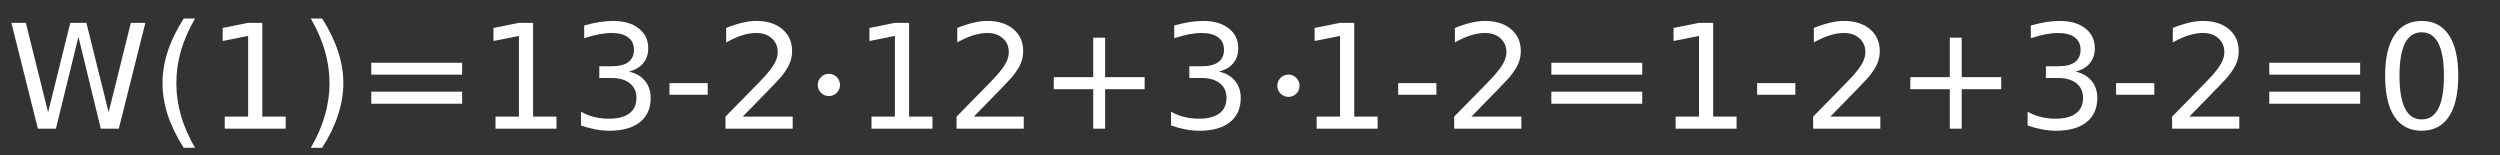 <?xml version="1.0" encoding="UTF-8" standalone="no"?>
<!-- Created with Inkscape (http://www.inkscape.org/) -->

<svg
   xmlns:dc="http://purl.org/dc/elements/1.1/"
   xmlns:cc="http://creativecommons.org/ns#"
   xmlns:rdf="http://www.w3.org/1999/02/22-rdf-syntax-ns#"
   xmlns:svg="http://www.w3.org/2000/svg"
   xmlns="http://www.w3.org/2000/svg"
   xmlns:sodipodi="http://sodipodi.sourceforge.net/DTD/sodipodi-0.dtd"
   xmlns:inkscape="http://www.inkscape.org/namespaces/inkscape"
   id="svg2"
   version="1.1"
   inkscape:version="0.48.5 r10040"
   width="290"
   height="18"
   sodipodi:docname="bezout_rown.svg">
  <rect width="100%" height="100%" fill="#333333" stroke="none"/>
  <defs
     id="defs6" />
  <sodipodi:namedview
     pagecolor="#ffffff"
     bordercolor="#666666"
     borderopacity="1"
     objecttolerance="10"
     gridtolerance="10"
     guidetolerance="10"
     inkscape:pageopacity="0"
     inkscape:pageshadow="2"
     inkscape:window-width="640"
     inkscape:window-height="748"
     id="namedview4"
     showgrid="false"
     inkscape:zoom="1.4706317"
     inkscape:cx="158.58784"
     inkscape:cy="65.450191"
     inkscape:window-x="590"
     inkscape:window-y="24"
     inkscape:window-maximized="0"
     inkscape:current-layer="svg2"
     showguides="true"
     inkscape:guide-bbox="true">
    <sodipodi:guide
       orientation="0,1"
       position="148.092,7.813"
       id="guide3029" />
  </sodipodi:namedview>
  <g
     style="font-size:16.84px;font-style:normal;font-weight:normal;line-height:125%;letter-spacing:0px;word-spacing:0px;fill:#ffffff;fill-opacity:1;stroke:none;font-family:Sans"
     id="text2998">
    <path
       d="m 1.321,2.651 1.677,0 2.582,10.377 2.574,-10.377 1.867,0 2.582,10.377 2.574,-10.377 1.686,0 -3.083,12.276 -2.089,0 L 9.099,4.271 6.485,14.927 l -2.089,0 L 1.321,2.651"
       style="fill:#ffffff"
       id="path3034" />
    <path
       d="m 22.626,2.149 c -0.735,1.261 -1.28,2.508 -1.636,3.741 -0.356,1.233 -0.534,2.483 -0.534,3.75 -3e-6,1.266 0.178,2.522 0.534,3.766 0.362,1.239 0.907,2.486 1.636,3.741 l -1.316,0 c -0.822,-1.288 -1.439,-2.554 -1.85,-3.799 -0.406,-1.244 -0.608,-2.48 -0.608,-3.708 -1e-6,-1.222 0.203,-2.453 0.608,-3.692 0.406,-1.239 1.022,-2.505 1.85,-3.799 l 1.316,0"
       style="fill:#ffffff"
       id="path3036" />
    <path
       d="m 26.071,13.529 2.713,0 0,-9.366 -2.952,0.592 0,-1.513 2.935,-0.592 1.661,0 0,10.879 2.713,0 0,1.398 -7.071,0 0,-1.398"
       style="fill:#ffffff"
       id="path3038" />
    <path
       d="m 36.053,2.149 1.316,0 c 0.822,1.294 1.436,2.56 1.842,3.799 0.411,1.239 0.617,2.47 0.617,3.692 -5e-6,1.228 -0.206,2.464 -0.617,3.708 -0.406,1.244 -1.02,2.511 -1.842,3.799 l -1.316,0 c 0.729,-1.255 1.272,-2.502 1.628,-3.741 0.362,-1.244 0.543,-2.5 0.543,-3.766 -4e-6,-1.266 -0.181,-2.516 -0.543,-3.75 C 37.325,4.657 36.782,3.41 36.053,2.149"
       style="fill:#ffffff"
       id="path3040" />
    <path
       d="m 43.067,7.28 10.541,0 0,1.381 -10.541,0 0,-1.381 m 0,3.355 10.541,0 0,1.398 -10.541,0 0,-1.398"
       style="fill:#ffffff"
       id="path3042" />
    <path
       d="m 57.481,13.529 2.713,0 0,-9.366 -2.952,0.592 0,-1.513 2.935,-0.592 1.661,0 0,10.879 2.713,0 0,1.398 -7.071,0 0,-1.398"
       style="fill:#ffffff"
       id="path3044" />
    <path
       d="m 72.948,8.308 c 0.795,0.17 1.414,0.524 1.858,1.061 0.449,0.537 0.674,1.201 0.674,1.99 -1e-5,1.211 -0.417,2.149 -1.25,2.812 -0.833,0.663 -2.017,0.995 -3.552,0.995 -0.515,0 -1.047,-0.052 -1.595,-0.156 -0.543,-0.099 -1.105,-0.249 -1.686,-0.452 l 0,-1.603 c 0.46,0.269 0.965,0.471 1.513,0.608 0.548,0.137 1.121,0.206 1.719,0.206 1.042,2e-6 1.834,-0.206 2.376,-0.617 0.548,-0.411 0.822,-1.009 0.822,-1.793 -8e-6,-0.724 -0.255,-1.288 -0.765,-1.694 C 72.559,9.254 71.854,9.048 70.95,9.048 l -1.431,0 0,-1.365 1.497,0 c 0.817,7.2e-6 1.442,-0.162 1.875,-0.485 0.433,-0.329 0.65,-0.8 0.65,-1.414 -8e-6,-0.63 -0.225,-1.113 -0.674,-1.447 -0.444,-0.34 -1.083,-0.51 -1.916,-0.51 -0.455,1.11e-5 -0.943,0.049 -1.464,0.148 -0.521,0.099 -1.094,0.252 -1.719,0.46 l 0,-1.48 c 0.63,-0.175 1.22,-0.307 1.768,-0.395 0.554,-0.088 1.074,-0.132 1.562,-0.132 1.261,1.25e-5 2.258,0.288 2.993,0.863 0.735,0.57 1.102,1.343 1.102,2.319 -9e-6,0.68 -0.195,1.255 -0.584,1.727 -0.389,0.466 -0.943,0.789 -1.661,0.97"
       style="fill:#ffffff"
       id="path3046" />
    <path
       d="m 77.66,9.64 4.432,0 0,1.349 -4.432,0 0,-1.349"
       style="fill:#ffffff"
       id="path3048" />
    <path
       d="m 86.153,13.529 5.797,0 0,1.398 -7.795,0 0,-1.398 c 0.63,-0.652 1.488,-1.527 2.574,-2.623 1.091,-1.102 1.776,-1.812 2.056,-2.13 0.532,-0.598 0.902,-1.102 1.11,-1.513 0.214,-0.417 0.321,-0.825 0.321,-1.225 -7e-6,-0.652 -0.23,-1.184 -0.691,-1.595 -0.455,-0.411 -1.05,-0.617 -1.784,-0.617 -0.521,1.11e-5 -1.072,0.09 -1.653,0.271 -0.576,0.181 -1.192,0.455 -1.85,0.822 l 0,-1.677 c 0.669,-0.269 1.294,-0.471 1.875,-0.608 0.581,-0.137 1.113,-0.206 1.595,-0.206 1.272,1.25e-5 2.286,0.318 3.042,0.954 0.756,0.636 1.135,1.486 1.135,2.549 -9e-6,0.504 -0.096,0.984 -0.288,1.439 -0.186,0.45 -0.529,0.981 -1.028,1.595 -0.137,0.159 -0.573,0.619 -1.307,1.381 -0.735,0.756 -1.771,1.817 -3.108,3.182"
       style="fill:#ffffff"
       id="path3050" />
    <path
       d="m 101.094,13.529 2.713,0 0,-9.366 -2.952,0.592 0,-1.513 2.935,-0.592 1.661,0 0,10.879 2.713,0 0,1.398 -7.071,0 0,-1.398"
       style="fill:#ffffff"
       id="path3052" />
    <path
       d="m 112.959,13.529 5.797,0 0,1.398 -7.795,0 0,-1.398 c 0.63,-0.652 1.488,-1.527 2.574,-2.623 1.091,-1.102 1.776,-1.812 2.056,-2.13 0.532,-0.598 0.902,-1.102 1.11,-1.513 0.214,-0.417 0.321,-0.825 0.321,-1.225 -1e-5,-0.652 -0.23,-1.184 -0.691,-1.595 -0.455,-0.411 -1.05,-0.617 -1.784,-0.617 -0.521,1.11e-5 -1.072,0.09 -1.653,0.271 -0.576,0.181 -1.192,0.455 -1.85,0.822 l 0,-1.677 c 0.669,-0.269 1.294,-0.471 1.875,-0.608 0.581,-0.137 1.113,-0.206 1.595,-0.206 1.272,1.25e-5 2.286,0.318 3.042,0.954 0.756,0.636 1.135,1.486 1.135,2.549 -1e-5,0.504 -0.096,0.984 -0.288,1.439 -0.186,0.45 -0.529,0.981 -1.028,1.595 -0.137,0.159 -0.573,0.619 -1.307,1.381 -0.735,0.756 -1.771,1.817 -3.108,3.182"
       style="fill:#ffffff"
       id="path3054" />
    <path
       d="m 128.196,4.369 0,4.58 4.58,0 0,1.398 -4.58,0 0,4.58 -1.381,0 0,-4.58 -4.58,0 0,-1.398 4.58,0 0,-4.58 1.381,0"
       style="fill:#ffffff"
       id="path3056" />
    <path
       d="m 141.393,8.308 c 0.795,0.17 1.414,0.524 1.858,1.061 0.449,0.537 0.674,1.201 0.674,1.99 0,1.211 -0.417,2.149 -1.25,2.812 -0.833,0.663 -2.017,0.995 -3.552,0.995 -0.515,0 -1.047,-0.052 -1.595,-0.156 -0.543,-0.099 -1.105,-0.249 -1.686,-0.452 l 0,-1.603 c 0.46,0.269 0.965,0.471 1.513,0.608 0.548,0.137 1.121,0.206 1.719,0.206 1.042,2e-6 1.834,-0.206 2.376,-0.617 0.548,-0.411 0.822,-1.009 0.822,-1.793 -10e-6,-0.724 -0.255,-1.288 -0.765,-1.694 -0.504,-0.411 -1.209,-0.617 -2.113,-0.617 l -1.431,0 0,-1.365 1.497,0 c 0.817,7.2e-6 1.442,-0.162 1.875,-0.485 0.433,-0.329 0.65,-0.8 0.65,-1.414 -1e-5,-0.63 -0.225,-1.113 -0.674,-1.447 -0.444,-0.34 -1.083,-0.51 -1.916,-0.51 -0.455,1.11e-5 -0.943,0.049 -1.464,0.148 -0.521,0.099 -1.094,0.252 -1.719,0.46 l 0,-1.48 c 0.63,-0.175 1.22,-0.307 1.768,-0.395 0.554,-0.088 1.074,-0.132 1.562,-0.132 1.261,1.25e-5 2.258,0.288 2.993,0.863 0.735,0.57 1.102,1.343 1.102,2.319 -1e-5,0.68 -0.195,1.255 -0.584,1.727 -0.389,0.466 -0.943,0.789 -1.661,0.97"
       style="fill:#ffffff"
       id="path3058" />
    <path
       d="m 152.732,13.529 2.713,0 0,-9.366 -2.952,0.592 0,-1.513 2.935,-0.592 1.661,0 0,10.879 2.713,0 0,1.398 -7.071,0 0,-1.398"
       style="fill:#ffffff"
       id="path3060" />
    <path
       d="m 162.188,9.64 4.432,0 0,1.349 -4.432,0 0,-1.349"
       style="fill:#ffffff"
       id="path3062" />
    <path
       d="m 170.682,13.529 5.797,0 0,1.398 -7.795,0 0,-1.398 c 0.63,-0.652 1.488,-1.527 2.574,-2.623 1.091,-1.102 1.776,-1.812 2.056,-2.13 0.532,-0.598 0.902,-1.102 1.11,-1.513 0.214,-0.417 0.321,-0.825 0.321,-1.225 -1e-5,-0.652 -0.23,-1.184 -0.691,-1.595 -0.455,-0.411 -1.05,-0.617 -1.784,-0.617 -0.521,1.11e-5 -1.072,0.09 -1.653,0.271 -0.576,0.181 -1.192,0.455 -1.85,0.822 l 0,-1.677 c 0.669,-0.269 1.294,-0.471 1.875,-0.608 0.581,-0.137 1.113,-0.206 1.595,-0.206 1.272,1.25e-5 2.286,0.318 3.042,0.954 0.756,0.636 1.135,1.486 1.135,2.549 -1e-5,0.504 -0.096,0.984 -0.288,1.439 -0.186,0.45 -0.529,0.981 -1.028,1.595 -0.137,0.159 -0.573,0.619 -1.307,1.381 -0.735,0.756 -1.771,1.817 -3.108,3.182"
       style="fill:#ffffff"
       id="path3064" />
    <path
       d="m 179.957,7.28 10.541,0 0,1.381 -10.541,0 0,-1.381 m 0,3.355 10.541,0 0,1.398 -10.541,0 0,-1.398"
       style="fill:#ffffff"
       id="path3066" />
    <path
       d="m 194.371,13.529 2.713,0 0,-9.366 -2.952,0.592 0,-1.513 2.935,-0.592 1.661,0 0,10.879 2.713,0 0,1.398 -7.071,0 0,-1.398"
       style="fill:#ffffff"
       id="path3068" />
    <path
       d="m 203.827,9.64 4.432,0 0,1.349 -4.432,0 0,-1.349"
       style="fill:#ffffff"
       id="path3070" />
    <path
       d="m 212.321,13.529 5.797,0 0,1.398 -7.795,0 0,-1.398 c 0.63,-0.652 1.488,-1.527 2.574,-2.623 1.091,-1.102 1.776,-1.812 2.056,-2.13 0.532,-0.598 0.902,-1.102 1.11,-1.513 0.214,-0.417 0.321,-0.825 0.321,-1.225 -1e-5,-0.652 -0.23,-1.184 -0.691,-1.595 -0.455,-0.411 -1.05,-0.617 -1.784,-0.617 -0.521,1.11e-5 -1.072,0.09 -1.653,0.271 -0.576,0.181 -1.192,0.455 -1.85,0.822 l 0,-1.677 c 0.669,-0.269 1.294,-0.471 1.875,-0.608 0.581,-0.137 1.113,-0.206 1.595,-0.206 1.272,1.25e-5 2.286,0.318 3.042,0.954 0.756,0.636 1.135,1.486 1.135,2.549 -1e-5,0.504 -0.096,0.984 -0.288,1.439 -0.186,0.45 -0.529,0.981 -1.028,1.595 -0.137,0.159 -0.573,0.619 -1.307,1.381 -0.735,0.756 -1.771,1.817 -3.108,3.182"
       style="fill:#ffffff"
       id="path3072" />
    <path
       d="m 227.558,4.369 0,4.58 4.58,0 0,1.398 -4.58,0 0,4.58 -1.381,0 0,-4.58 -4.58,0 0,-1.398 4.58,0 0,-4.58 1.381,0"
       style="fill:#ffffff"
       id="path3074" />
    <path
       d="m 240.755,8.308 c 0.795,0.17 1.414,0.524 1.858,1.061 0.449,0.537 0.674,1.201 0.674,1.99 -1e-5,1.211 -0.417,2.149 -1.25,2.812 -0.833,0.663 -2.017,0.995 -3.552,0.995 -0.515,0 -1.047,-0.052 -1.595,-0.156 -0.543,-0.099 -1.105,-0.249 -1.686,-0.452 l 0,-1.603 c 0.46,0.269 0.965,0.471 1.513,0.608 0.548,0.137 1.121,0.206 1.719,0.206 1.042,2e-6 1.834,-0.206 2.376,-0.617 0.548,-0.411 0.822,-1.009 0.822,-1.793 0,-0.724 -0.255,-1.288 -0.765,-1.694 -0.504,-0.411 -1.209,-0.617 -2.113,-0.617 l -1.431,0 0,-1.365 1.497,0 c 0.817,7.2e-6 1.442,-0.162 1.875,-0.485 0.433,-0.329 0.65,-0.8 0.65,-1.414 0,-0.63 -0.225,-1.113 -0.674,-1.447 -0.444,-0.34 -1.083,-0.51 -1.916,-0.51 -0.455,1.11e-5 -0.943,0.049 -1.464,0.148 -0.521,0.099 -1.094,0.252 -1.719,0.46 l 0,-1.48 c 0.63,-0.175 1.22,-0.307 1.768,-0.395 0.554,-0.088 1.074,-0.132 1.562,-0.132 1.261,1.25e-5 2.258,0.288 2.993,0.863 0.735,0.57 1.102,1.343 1.102,2.319 -1e-5,0.68 -0.195,1.255 -0.584,1.727 -0.389,0.466 -0.943,0.789 -1.661,0.97"
       style="fill:#ffffff"
       id="path3076" />
    <path
       d="m 245.467,9.64 4.432,0 0,1.349 -4.432,0 0,-1.349"
       style="fill:#ffffff"
       id="path3078" />
    <path
       d="m 253.961,13.529 5.797,0 0,1.398 -7.795,0 0,-1.398 c 0.63,-0.652 1.488,-1.527 2.574,-2.623 1.091,-1.102 1.776,-1.812 2.056,-2.13 0.532,-0.598 0.902,-1.102 1.11,-1.513 0.214,-0.417 0.321,-0.825 0.321,-1.225 -1e-5,-0.652 -0.23,-1.184 -0.691,-1.595 -0.455,-0.411 -1.05,-0.617 -1.784,-0.617 -0.521,1.11e-5 -1.072,0.09 -1.653,0.271 -0.576,0.181 -1.192,0.455 -1.85,0.822 l 0,-1.677 c 0.669,-0.269 1.294,-0.471 1.875,-0.608 0.581,-0.137 1.113,-0.206 1.595,-0.206 1.272,1.25e-5 2.286,0.318 3.042,0.954 0.756,0.636 1.135,1.486 1.135,2.549 -10e-6,0.504 -0.096,0.984 -0.288,1.439 -0.186,0.45 -0.529,0.981 -1.028,1.595 -0.137,0.159 -0.573,0.619 -1.307,1.381 -0.735,0.756 -1.771,1.817 -3.108,3.182"
       style="fill:#ffffff"
       id="path3080" />
    <path
       d="m 263.236,7.28 10.541,0 0,1.381 -10.541,0 0,-1.381 m 0,3.355 10.541,0 0,1.398 -10.541,0 0,-1.398"
       style="fill:#ffffff"
       id="path3082" />
    <path
       d="m 280.915,3.745 c -0.855,1.12e-5 -1.499,0.422 -1.932,1.266 -0.428,0.839 -0.641,2.102 -0.641,3.791 0,1.683 0.214,2.946 0.641,3.791 0.433,0.839 1.077,1.258 1.932,1.258 0.861,1e-6 1.505,-0.419 1.932,-1.258 0.433,-0.844 0.65,-2.108 0.65,-3.791 0,-1.688 -0.217,-2.952 -0.65,-3.791 -0.428,-0.844 -1.072,-1.266 -1.932,-1.266 m 0,-1.316 c 1.376,1.25e-5 2.426,0.545 3.149,1.636 0.729,1.085 1.094,2.664 1.094,4.736 -10e-6,2.067 -0.365,3.645 -1.094,4.736 -0.724,1.085 -1.773,1.628 -3.149,1.628 -1.376,0 -2.428,-0.543 -3.157,-1.628 -0.724,-1.091 -1.085,-2.67 -1.085,-4.736 0,-2.072 0.362,-3.651 1.085,-4.736 0.729,-1.091 1.782,-1.636 3.157,-1.636"
       style="fill:#ffffff"
       id="path3084" />
  </g>
  <path
     transform="matrix(0.691,0,0,0.691,80.271,-20.933)"
     style="fill:#ffffff;fill-opacity:1;fill-rule:nonzero;stroke:none"
     d="m 101.997,44.689 c 0,1.033 -0.837,1.87 -1.87,1.87 -1.033,0 -1.87,-0.837 -1.87,-1.87 0,-1.033 0.837,-1.87 1.87,-1.87 1.033,0 1.87,0.837 1.87,1.87 z"
     id="path3002" />
  <path
     transform="matrix(0.691,0,0,0.691,26.962,-21.027)"
     style="fill:#ffffff;fill-opacity:1;fill-rule:nonzero;stroke:none"
     d="m 101.997,44.689 c 0,1.033 -0.837,1.87 -1.87,1.87 -1.033,0 -1.87,-0.837 -1.87,-1.87 0,-1.033 0.837,-1.87 1.87,-1.87 1.033,0 1.87,0.837 1.87,1.87 z"
     id="path3002-6" />
</svg>
